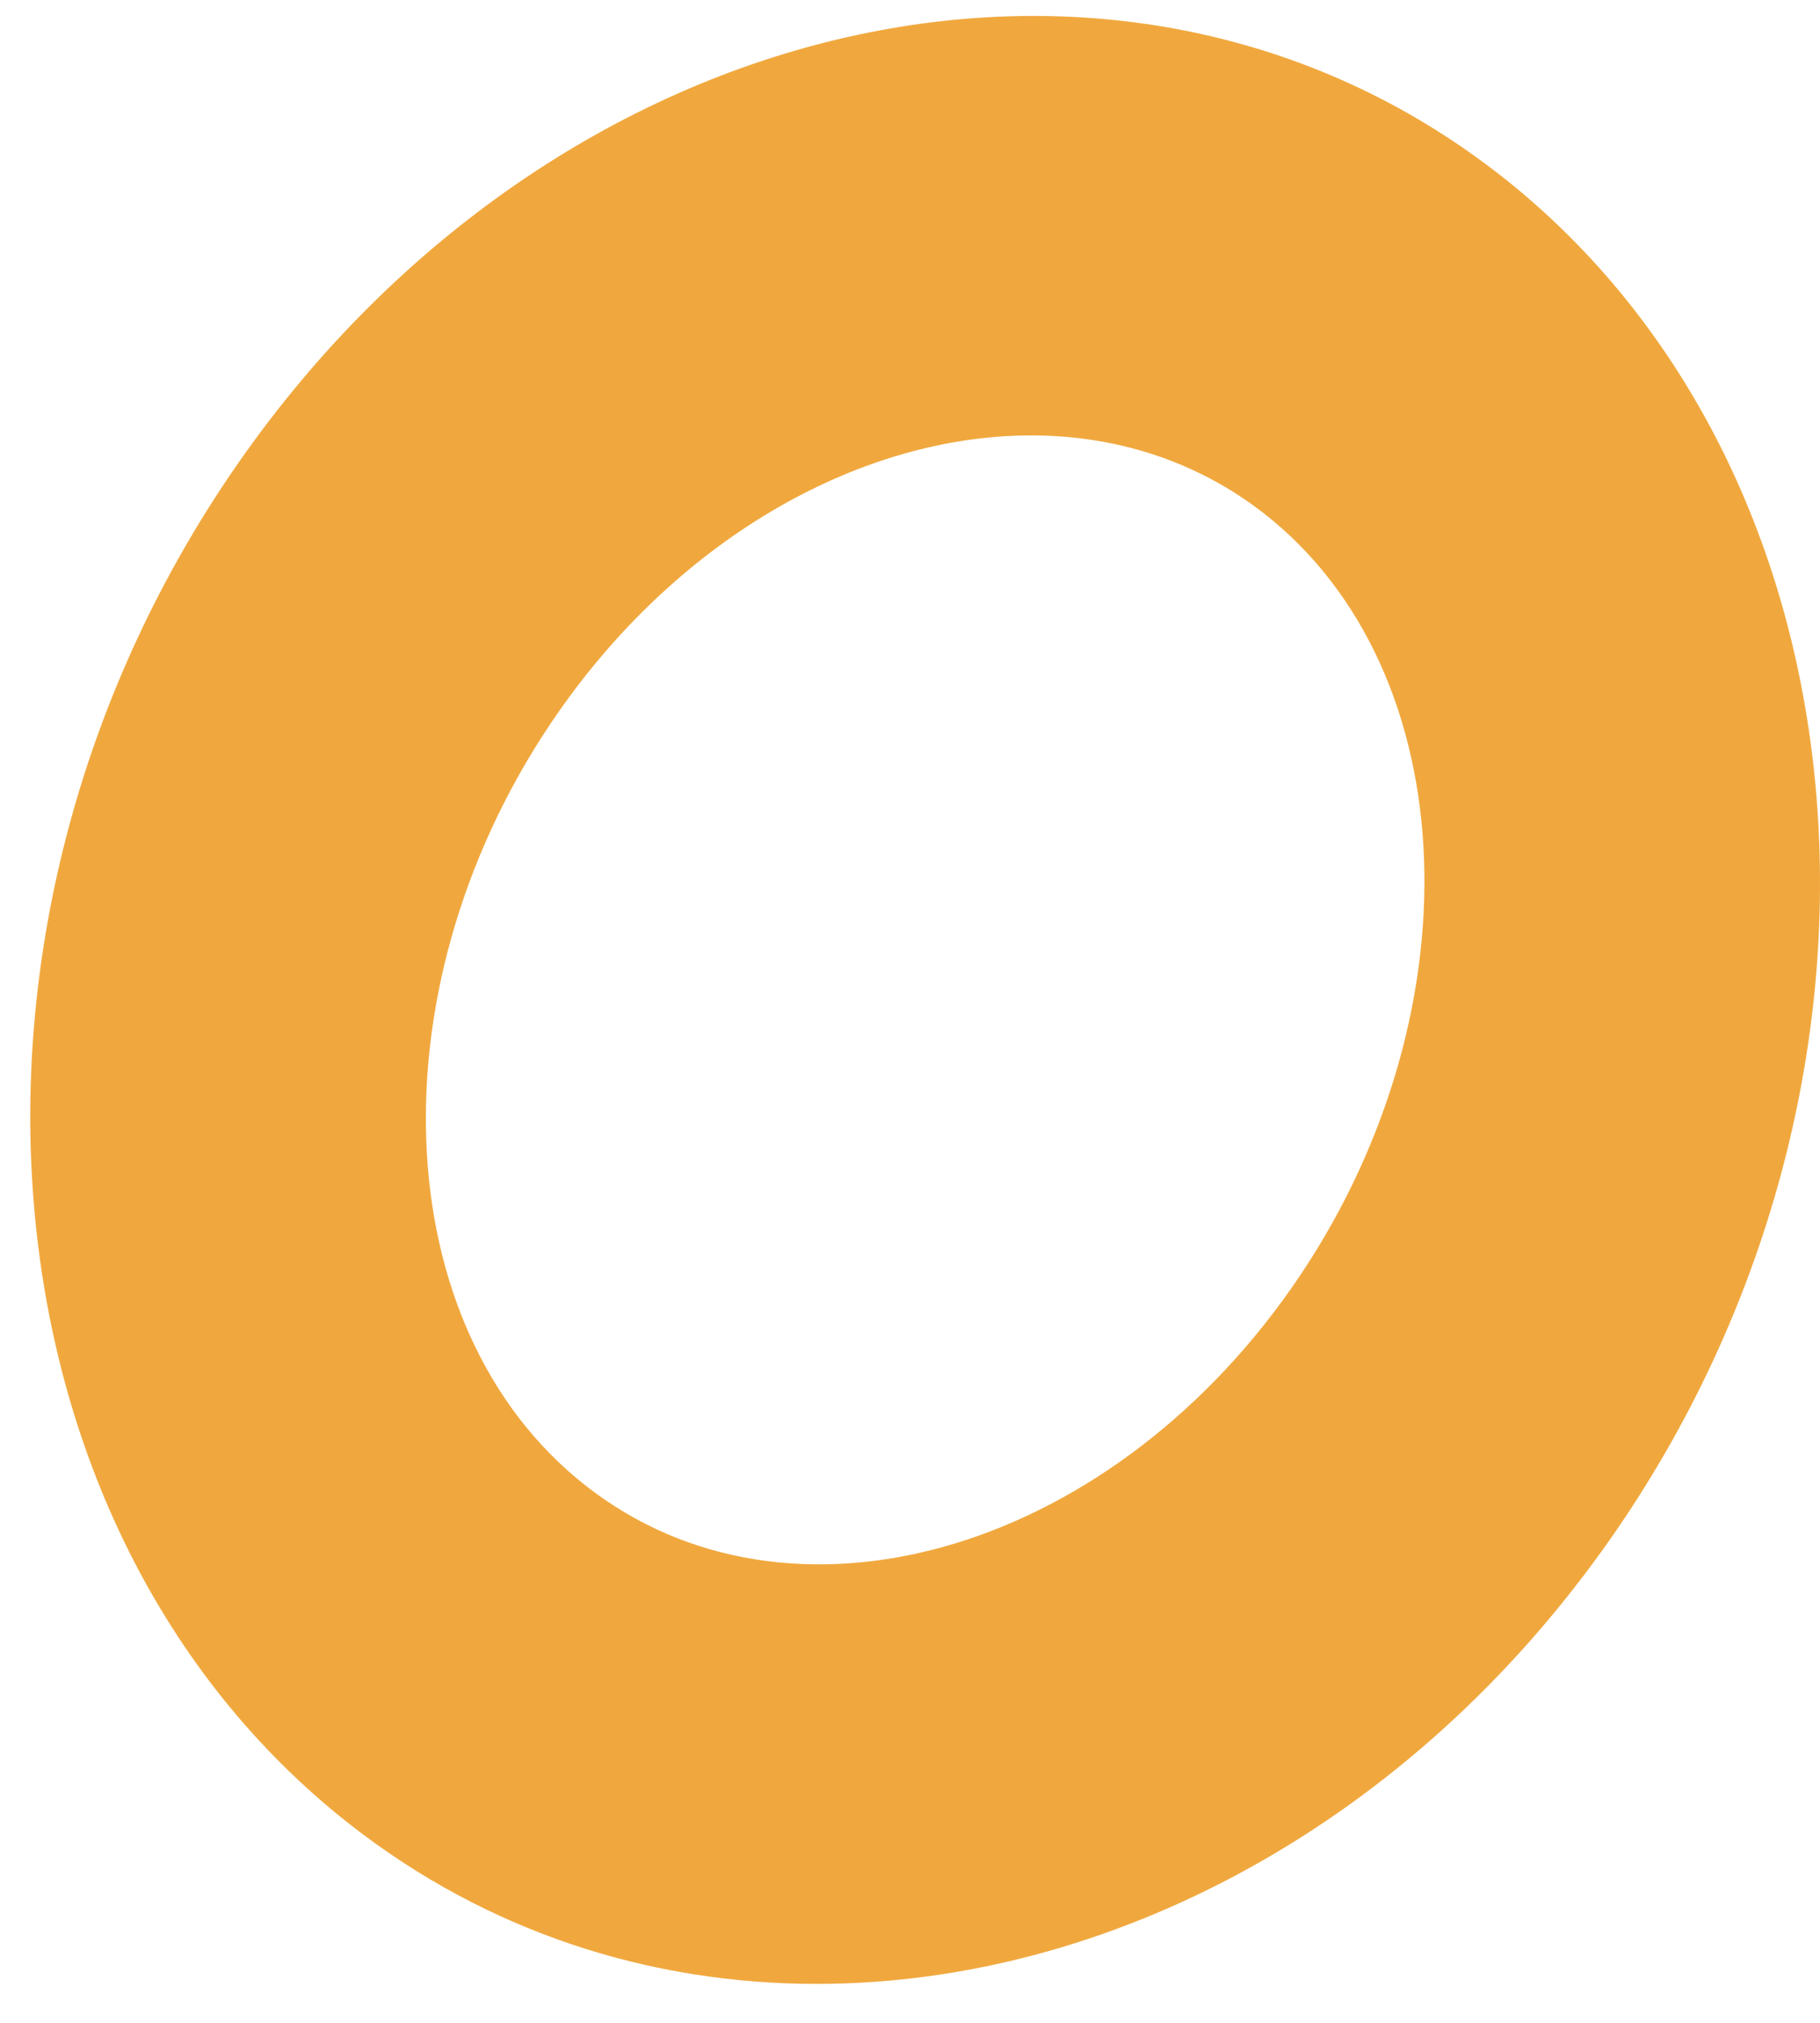 <svg width="18" height="20" viewBox="0 0 18 20" fill="none" xmlns="http://www.w3.org/2000/svg">
<path d="M14.843 1.736L14.841 1.735C11.099 -1.195 5.502 0.075 2.364 4.567C-0.771 9.061 -0.28 15.102 3.456 18.034C4.819 19.104 6.429 19.615 8.077 19.615C10.95 19.615 13.938 18.061 15.935 15.204C19.07 10.711 18.58 4.669 14.843 1.736ZM12.778 12.728C10.925 15.379 7.792 16.258 5.793 14.689C3.796 13.122 3.674 9.691 5.522 7.042C6.75 5.283 8.544 4.305 10.198 4.305C11.034 4.305 11.835 4.555 12.508 5.082C14.504 6.651 14.625 10.081 12.778 12.728Z" fill="#F0A83E"/>
</svg>

